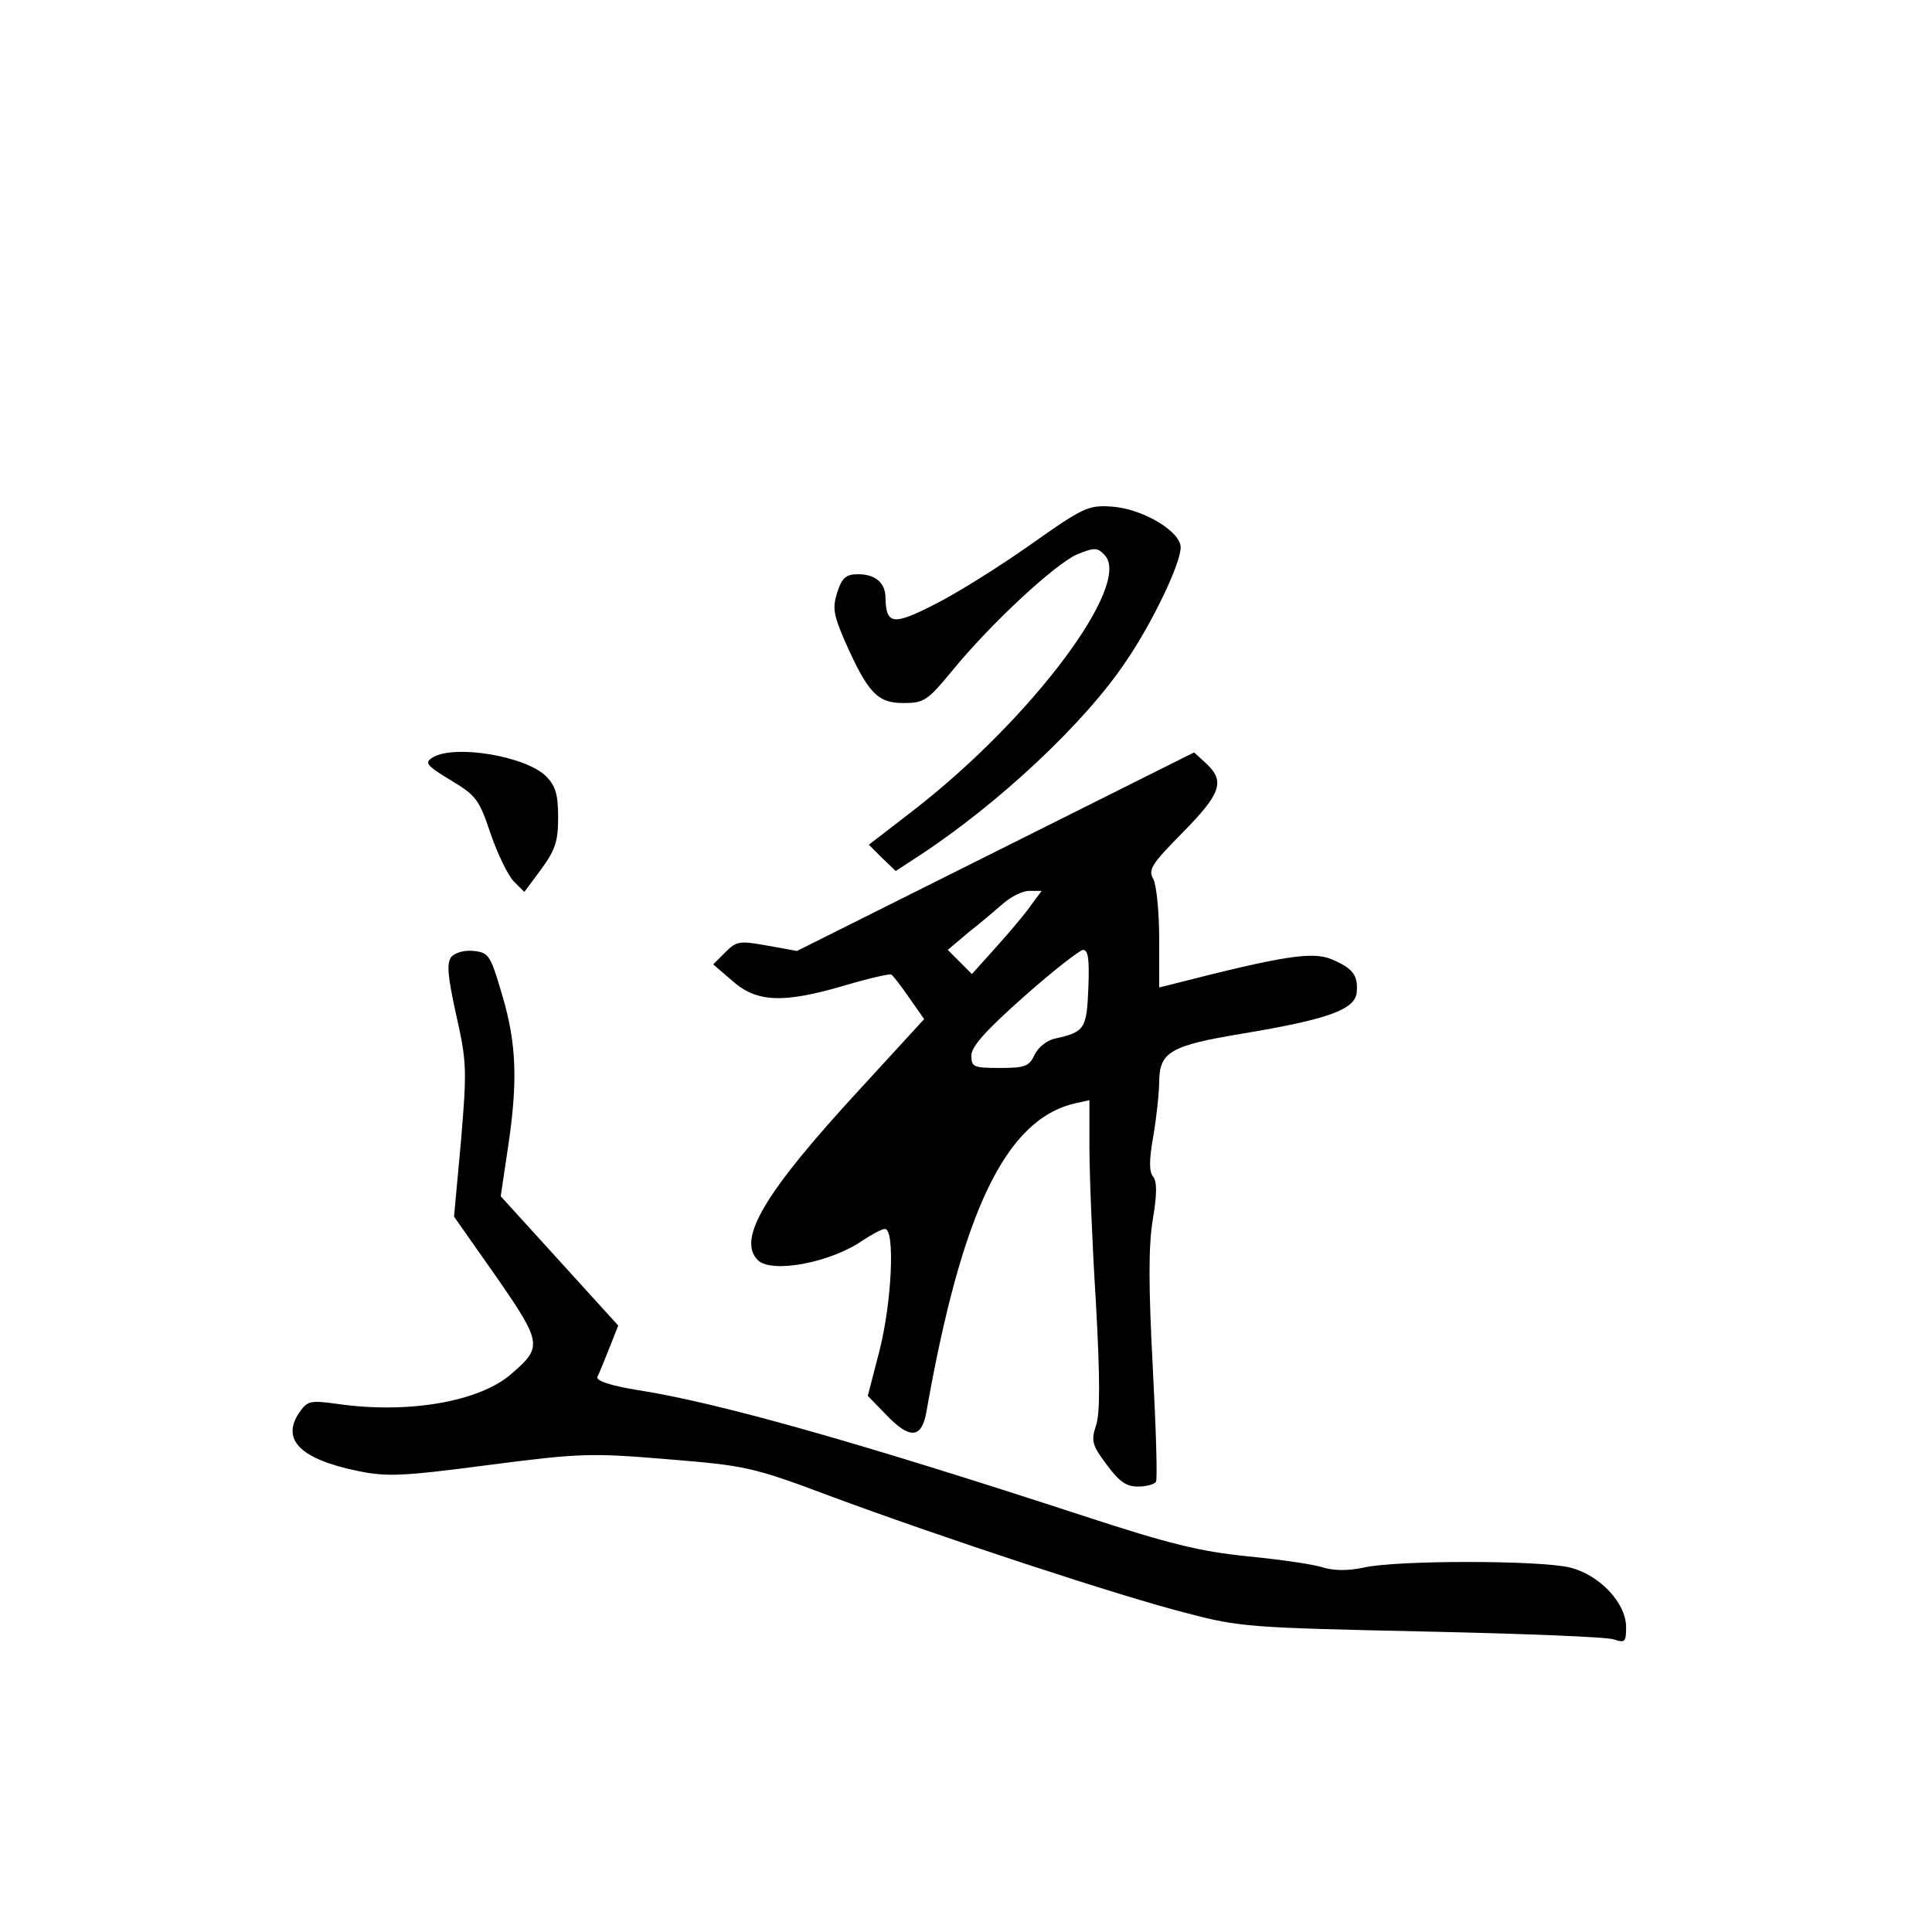 <?xml version="1.0" standalone="no"?>
<!DOCTYPE svg PUBLIC "-//W3C//DTD SVG 20010904//EN"
 "http://www.w3.org/TR/2001/REC-SVG-20010904/DTD/svg10.dtd">
<svg version="1.0" xmlns="http://www.w3.org/2000/svg"
 width="360pt" height="360pt" viewBox="0 0 360 360"
 preserveAspectRatio="xMidYMid meet">
<g transform="translate(0,360) scale(0.1,-0.1)"
fill="#000000" stroke="none">
<path d="M1920 2585 c-58 -41 -138 -91 -178 -111 -78 -40 -91 -38 -92 12 0 28
-19 44 -51 44 -22 0 -30 -6 -39 -34 -9 -29 -7 -41 14 -90 43 -97 61 -116 109
-116 39 0 45 4 92 61 72 88 191 198 232 216 32 13 38 13 51 -1 53 -53 -134
-304 -356 -476 l-83 -64 25 -25 25 -24 43 28 c148 97 310 248 387 364 49 72
101 181 101 211 0 30 -71 72 -128 76 -44 3 -53 -1 -152 -71z"/>
<path d="M807 2189 c-17 -10 -13 -15 33 -43 47 -28 53 -36 74 -99 13 -38 32
-77 43 -89 l20 -20 32 43 c26 36 31 52 31 96 0 43 -5 59 -23 77 -38 37 -169
59 -210 35z"/>
<path d="M1855 2013 l-370 -185 -55 10 c-51 9 -57 9 -78 -12 l-23 -23 36 -31
c45 -40 95 -42 210 -8 44 13 83 22 86 20 3 -2 18 -21 33 -43 l28 -40 -122
-133 c-175 -190 -227 -277 -188 -316 26 -26 138 -4 196 37 17 11 35 21 41 21
19 0 13 -135 -10 -226 l-22 -85 34 -35 c44 -46 66 -45 75 4 66 375 148 546
277 576 l27 6 0 -87 c0 -49 5 -178 12 -289 8 -144 8 -209 0 -231 -9 -28 -7
-36 20 -72 23 -31 36 -41 58 -41 16 0 31 4 34 9 3 4 0 101 -6 214 -8 152 -8
225 0 274 8 47 8 71 1 80 -8 9 -8 31 0 76 6 35 11 81 11 103 1 54 22 66 155
88 156 26 209 44 213 76 3 33 -7 46 -48 63 -35 14 -89 6 -292 -46 l-28 -7 0
90 c0 50 -5 101 -11 112 -10 18 -3 28 55 87 71 72 79 95 44 128 l-23 21 -370
-185z m66 -100 c-11 -16 -40 -50 -65 -78 l-45 -50 -23 23 -22 22 39 33 c22 17
51 42 65 54 14 12 35 23 48 23 l23 0 -20 -27z m107 -154 c-3 -76 -7 -82 -61
-94 -16 -3 -32 -16 -39 -30 -10 -22 -18 -25 -65 -25 -49 0 -53 2 -53 23 0 17
27 47 98 110 53 47 103 86 110 87 10 0 12 -18 10 -71z"/>
<path d="M841 1817 c-9 -12 -7 -35 9 -108 20 -88 20 -103 9 -235 l-13 -141 78
-111 c86 -124 87 -132 30 -181 -59 -53 -194 -76 -325 -57 -52 7 -56 6 -72 -17
-33 -50 3 -86 110 -108 54 -11 82 -10 242 11 170 22 191 23 334 11 146 -12
158 -14 302 -68 210 -78 544 -188 667 -219 98 -26 120 -27 438 -34 184 -4 345
-10 358 -15 20 -7 22 -4 22 23 0 45 -49 97 -104 111 -56 14 -325 14 -385 0
-29 -6 -54 -6 -75 0 -17 6 -80 15 -141 21 -89 9 -146 23 -305 75 -422 138
-684 212 -833 235 -49 8 -76 17 -74 24 3 6 13 30 22 53 l17 43 -109 120 -110
121 13 87 c19 125 17 196 -10 287 -22 75 -25 80 -53 83 -17 2 -35 -3 -42 -11z"/>
</g>
</svg>
